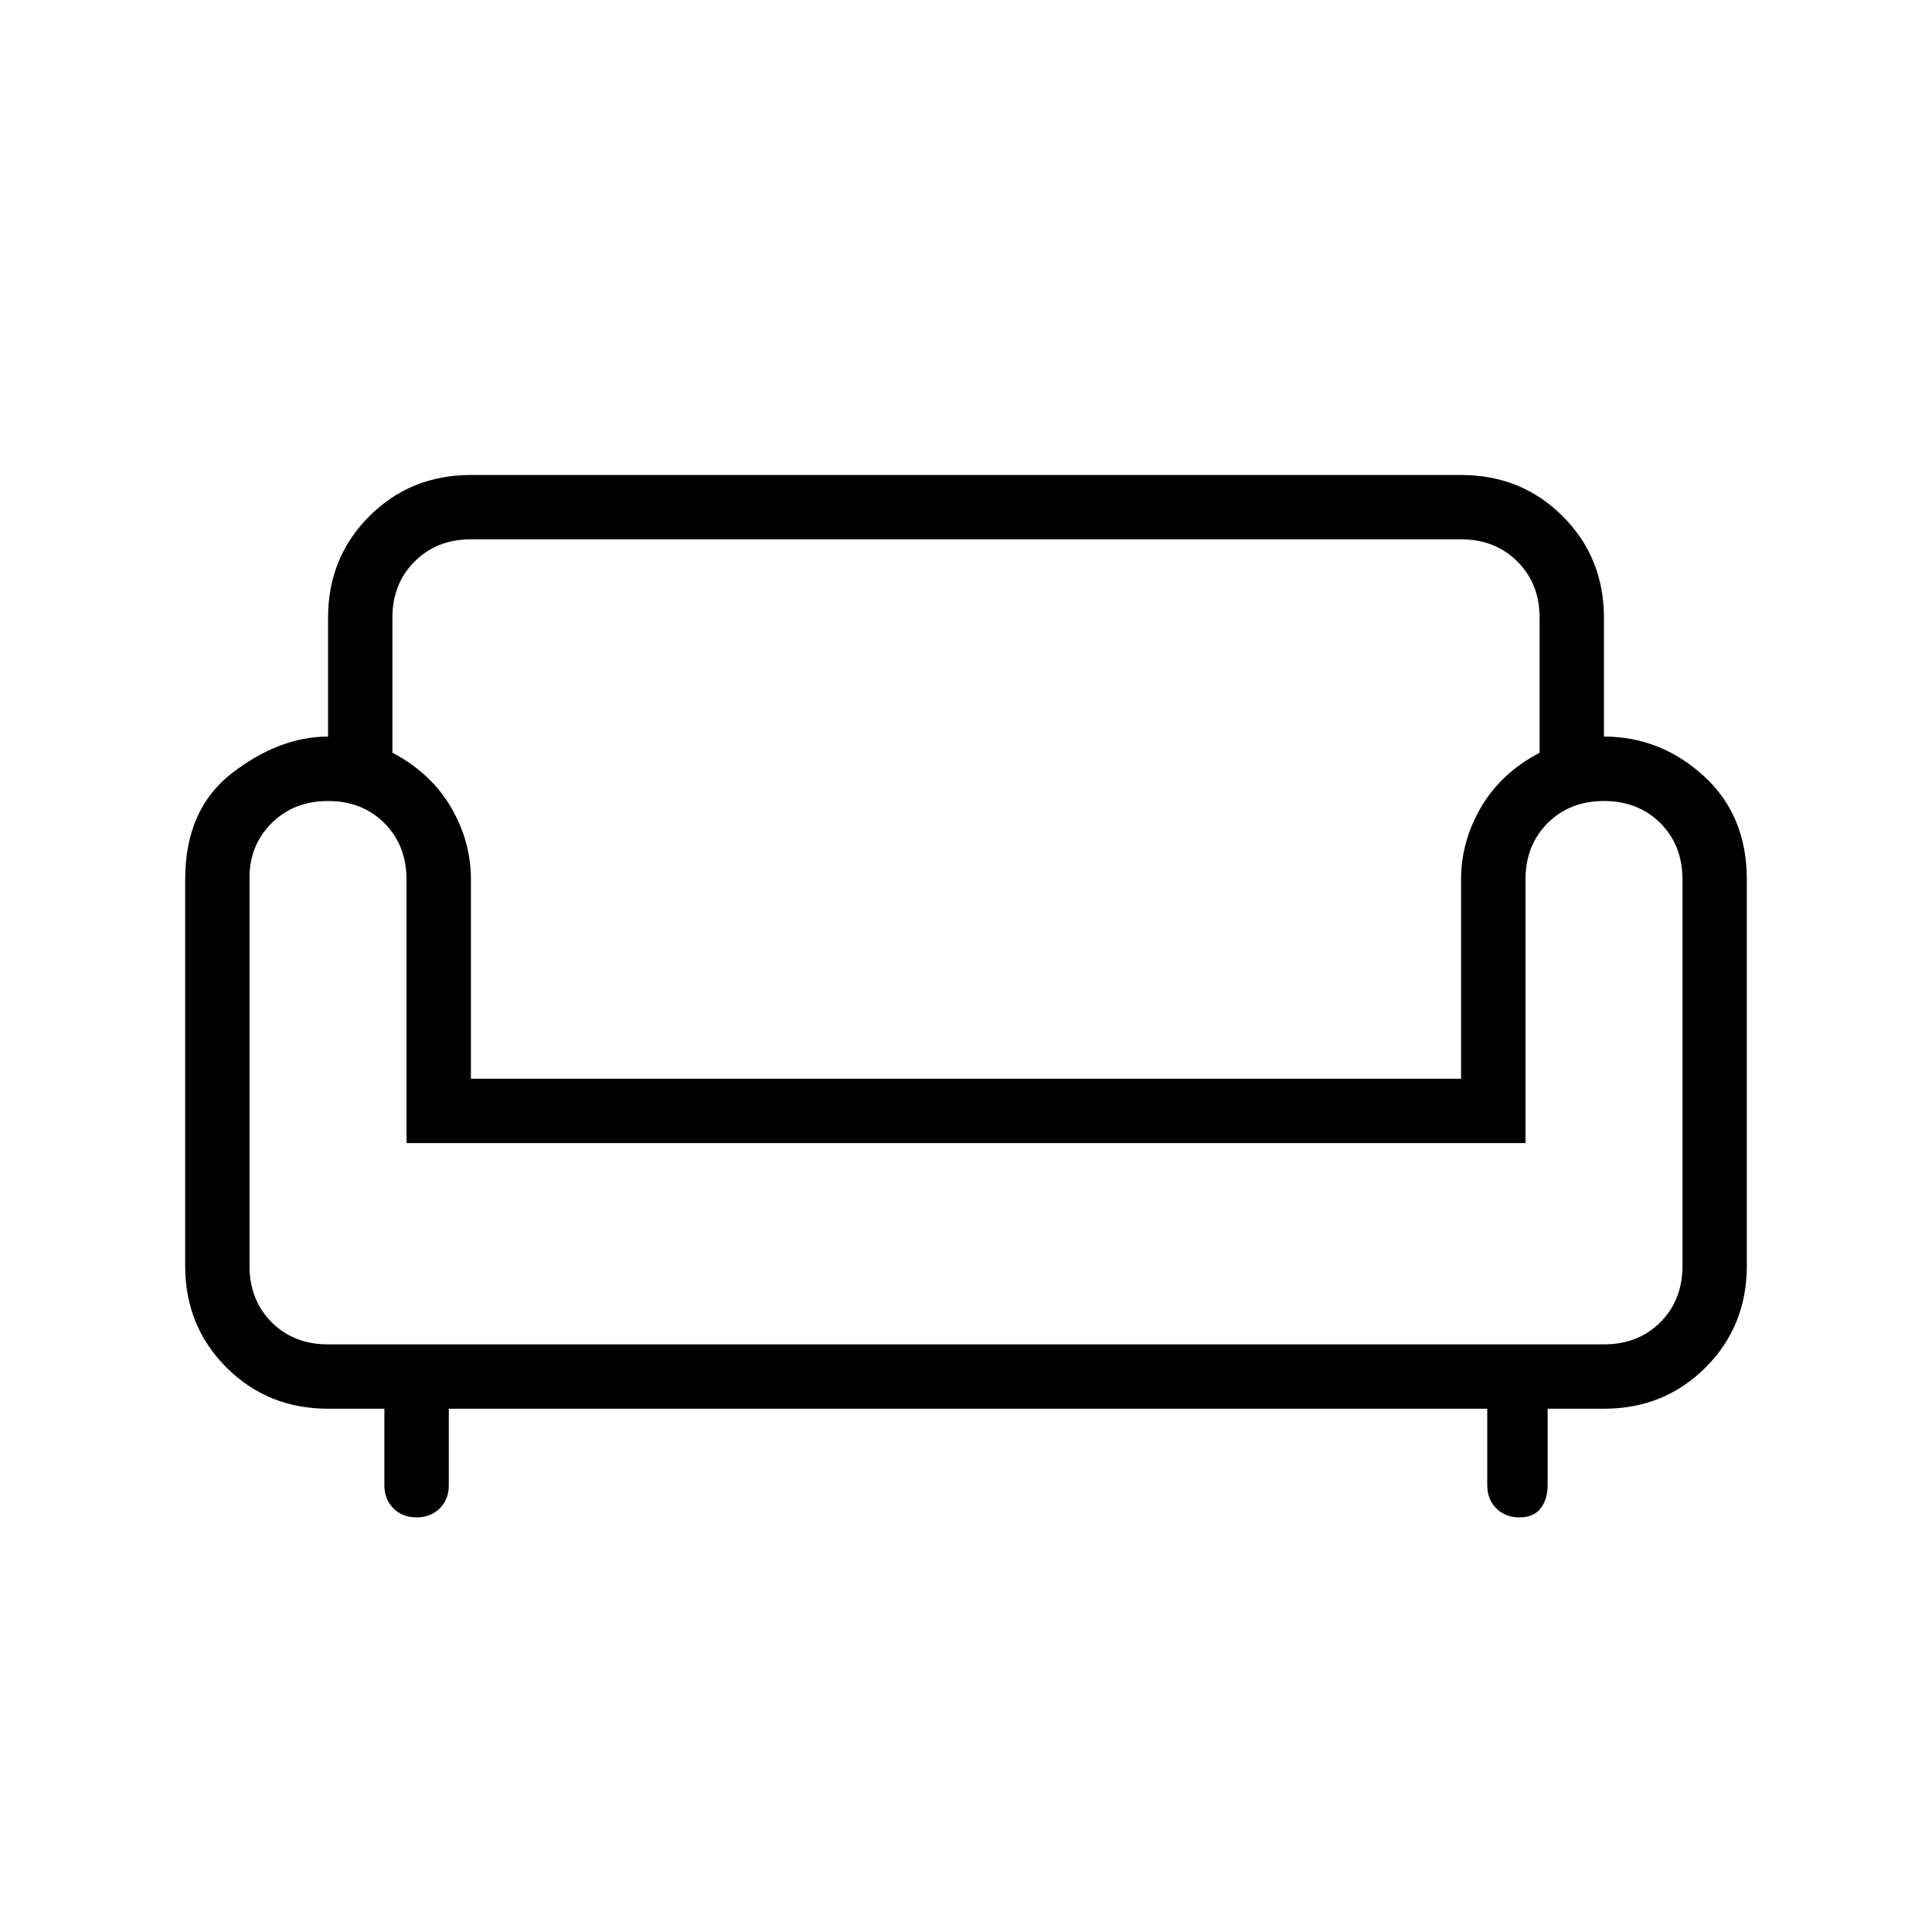<svg xmlns="http://www.w3.org/2000/svg" height="20" width="20"><path d="M4.312 15.708Q4.167 15.708 4.073 15.615Q3.979 15.521 3.979 15.375V14.583H3.396Q2.771 14.583 2.344 14.156Q1.917 13.729 1.917 13.104V9.104Q1.917 8.375 2.406 8Q2.896 7.625 3.396 7.625V6.396Q3.396 5.771 3.823 5.344Q4.25 4.917 4.875 4.917H15.125Q15.75 4.917 16.177 5.344Q16.604 5.771 16.604 6.396V7.625Q17.188 7.625 17.635 8.031Q18.083 8.438 18.083 9.104V13.104Q18.083 13.729 17.656 14.156Q17.229 14.583 16.604 14.583H16.021V15.375Q16.021 15.521 15.948 15.615Q15.875 15.708 15.729 15.708Q15.583 15.708 15.49 15.615Q15.396 15.521 15.396 15.375V14.583H4.646V15.375Q4.646 15.521 4.552 15.615Q4.458 15.708 4.312 15.708ZM3.396 13.917H16.604Q16.958 13.917 17.188 13.688Q17.417 13.458 17.417 13.104V9.104Q17.417 8.75 17.188 8.521Q16.958 8.292 16.604 8.292Q16.25 8.292 16.021 8.521Q15.792 8.75 15.792 9.104V11.833H4.208V9.104Q4.208 8.75 3.979 8.521Q3.75 8.292 3.396 8.292Q3.042 8.292 2.812 8.521Q2.583 8.75 2.583 9.083V13.104Q2.583 13.458 2.812 13.688Q3.042 13.917 3.396 13.917ZM4.875 11.167H15.125V9.104Q15.125 8.708 15.333 8.354Q15.542 8 15.938 7.792V6.396Q15.938 6.042 15.708 5.813Q15.479 5.583 15.125 5.583H4.875Q4.521 5.583 4.292 5.813Q4.062 6.042 4.062 6.396V7.792Q4.458 8 4.667 8.354Q4.875 8.708 4.875 9.104ZM10 11.167Q10 11.167 10 11.167Q10 11.167 10 11.167Q10 11.167 10 11.167Q10 11.167 10 11.167Q10 11.167 10 11.167Q10 11.167 10 11.167Q10 11.167 10 11.167Q10 11.167 10 11.167ZM10 13.917Q10 13.917 10 13.917Q10 13.917 10 13.917Q10 13.917 10 13.917Q10 13.917 10 13.917Q10 13.917 10 13.917Q10 13.917 10 13.917Q10 13.917 10 13.917Q10 13.917 10 13.917Q10 13.917 10 13.917Q10 13.917 10 13.917Q10 13.917 10 13.917Q10 13.917 10 13.917ZM10 11.833Q10 11.833 10 11.833Q10 11.833 10 11.833Q10 11.833 10 11.833Q10 11.833 10 11.833Q10 11.833 10 11.833Q10 11.833 10 11.833Q10 11.833 10 11.833Q10 11.833 10 11.833Z"/></svg>